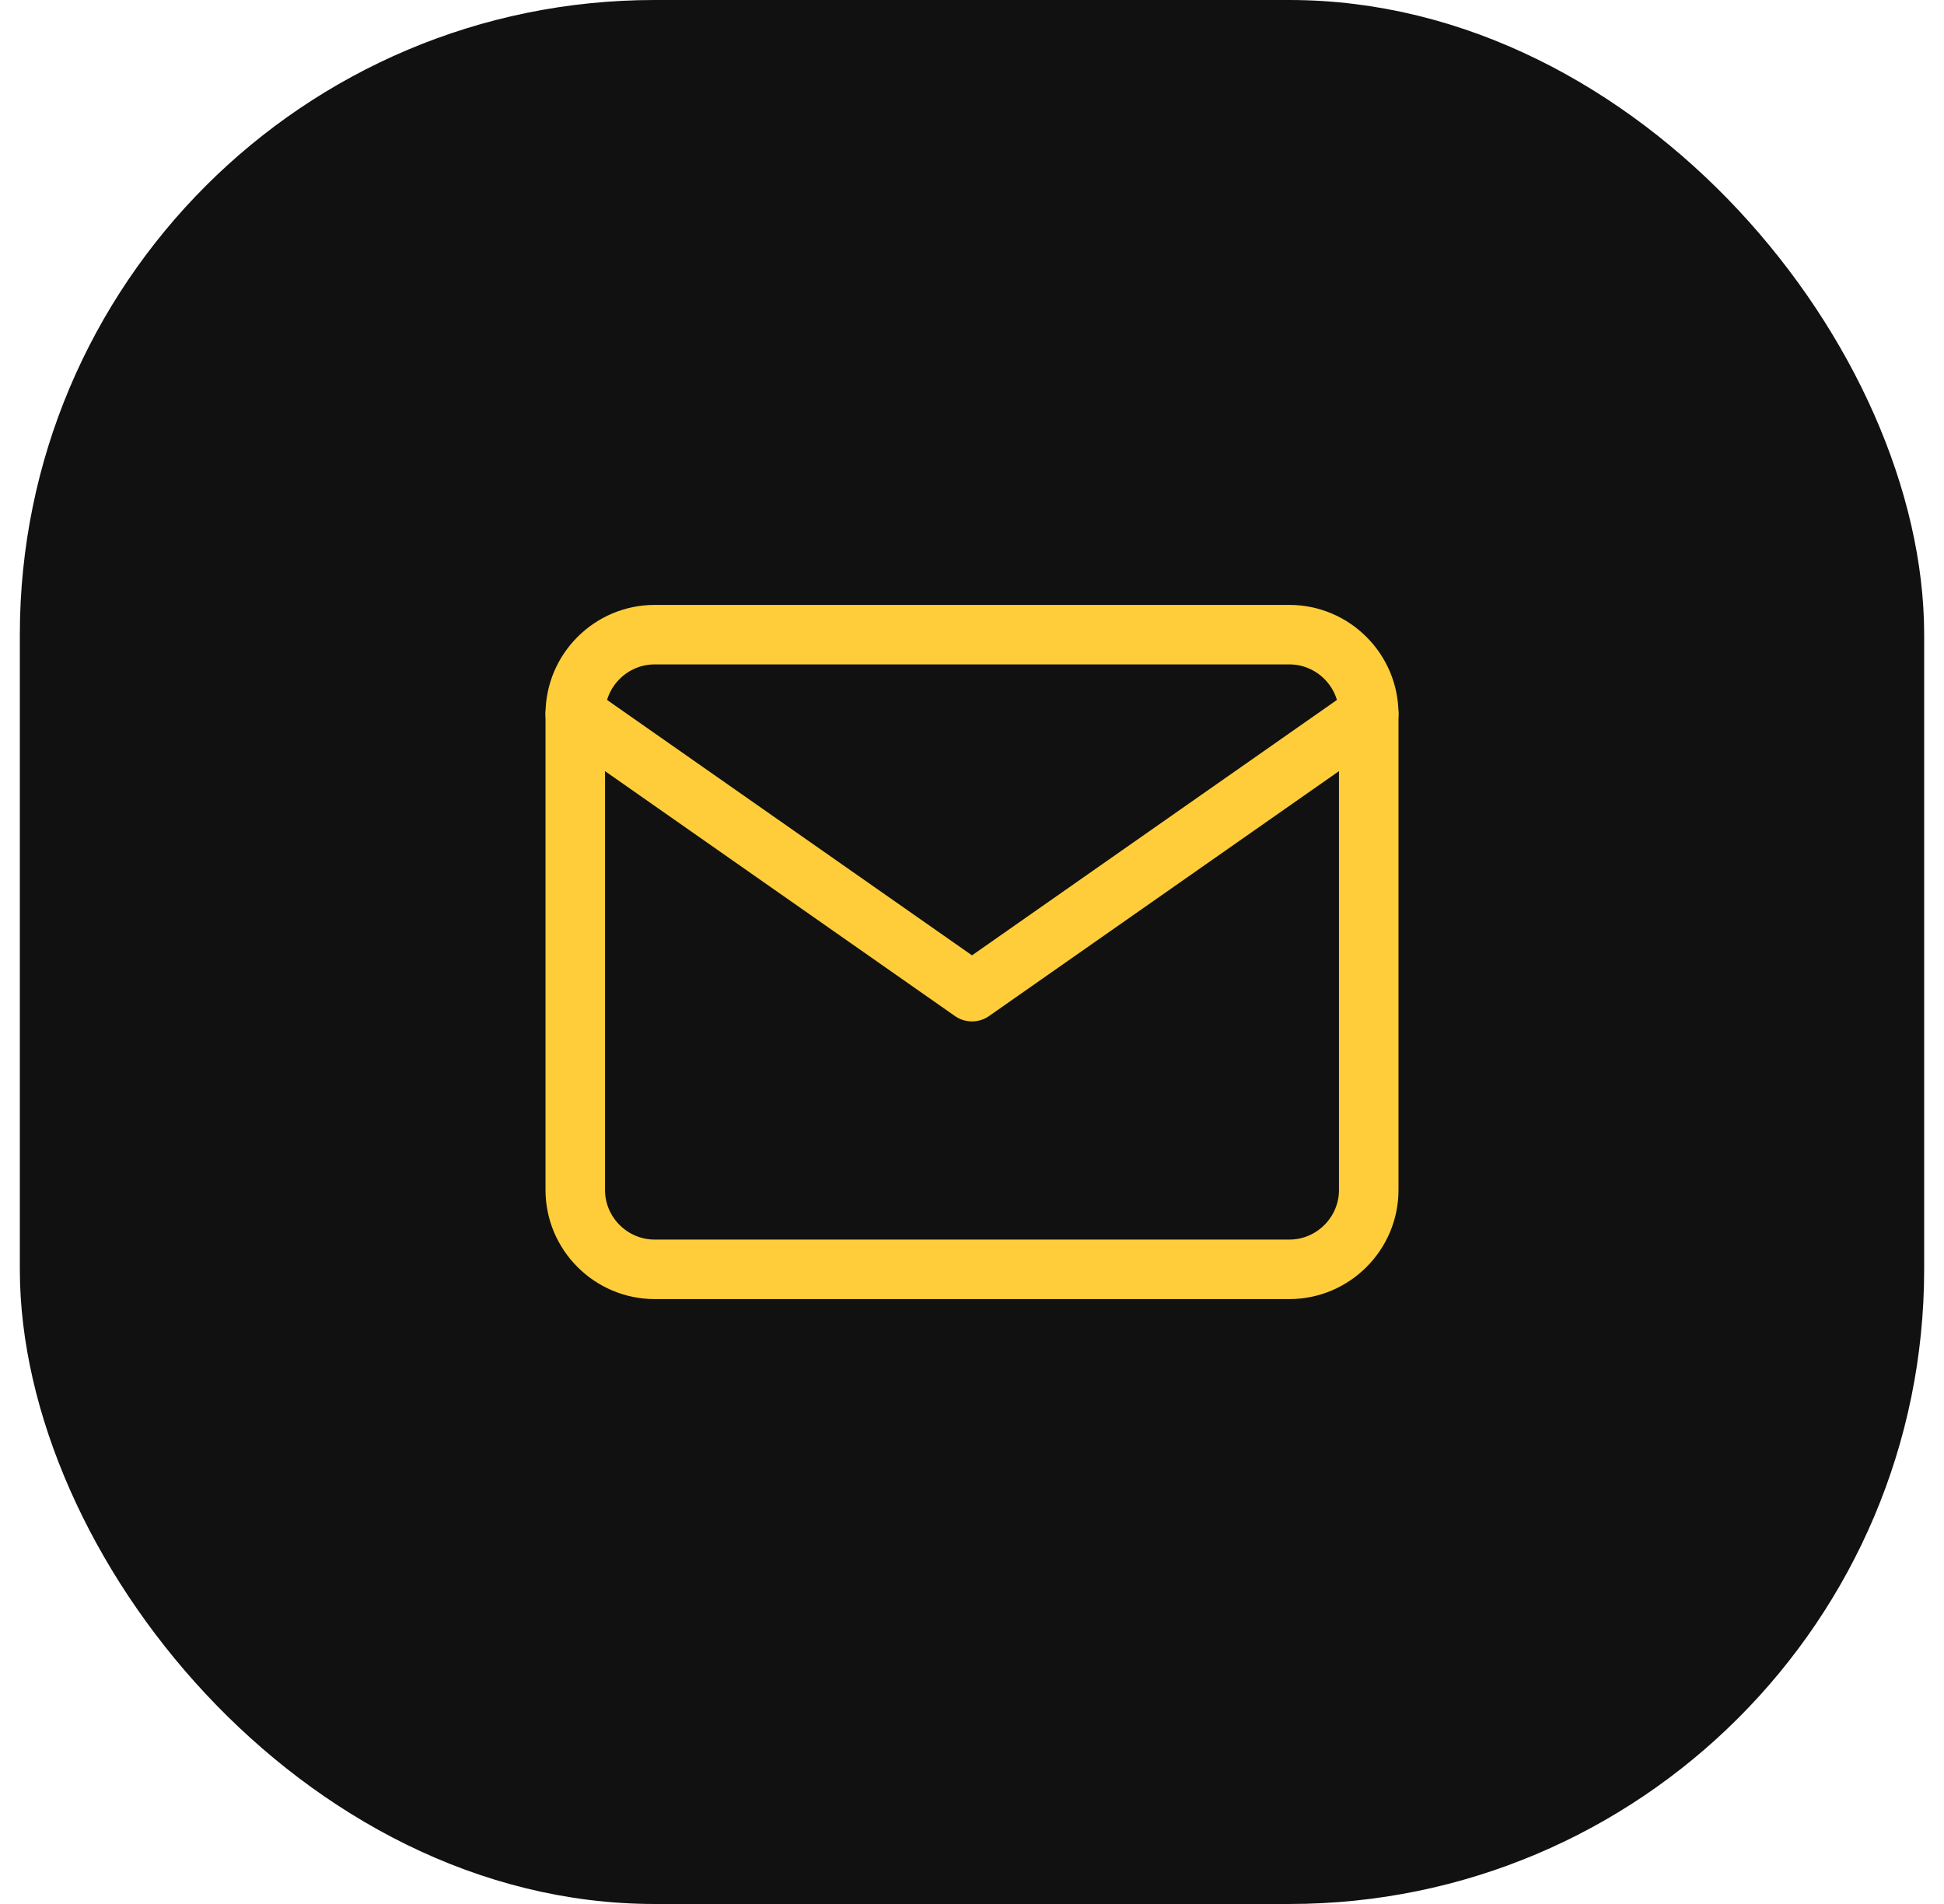 <svg width="49" height="48" viewBox="0 0 49 48" fill="none" xmlns="http://www.w3.org/2000/svg">
<rect x="1" y="0.5" width="47" height="47" rx="15.5" fill="#111111" stroke="#111111"/>
<path d="M16.5 16H32.5C33.6 16 34.5 16.9 34.5 18V30C34.5 31.1 33.6 32 32.5 32H16.5C15.4 32 14.5 31.1 14.5 30V18C14.5 16.9 15.4 16 16.5 16Z" stroke="#FFCD3A" stroke-width="1.5" stroke-linecap="round" stroke-linejoin="round"/>
<path d="M34.5 18L24.5 25L14.5 18" stroke="#FFCD3A" stroke-width="1.5" stroke-linecap="round" stroke-linejoin="round"/>
</svg>
